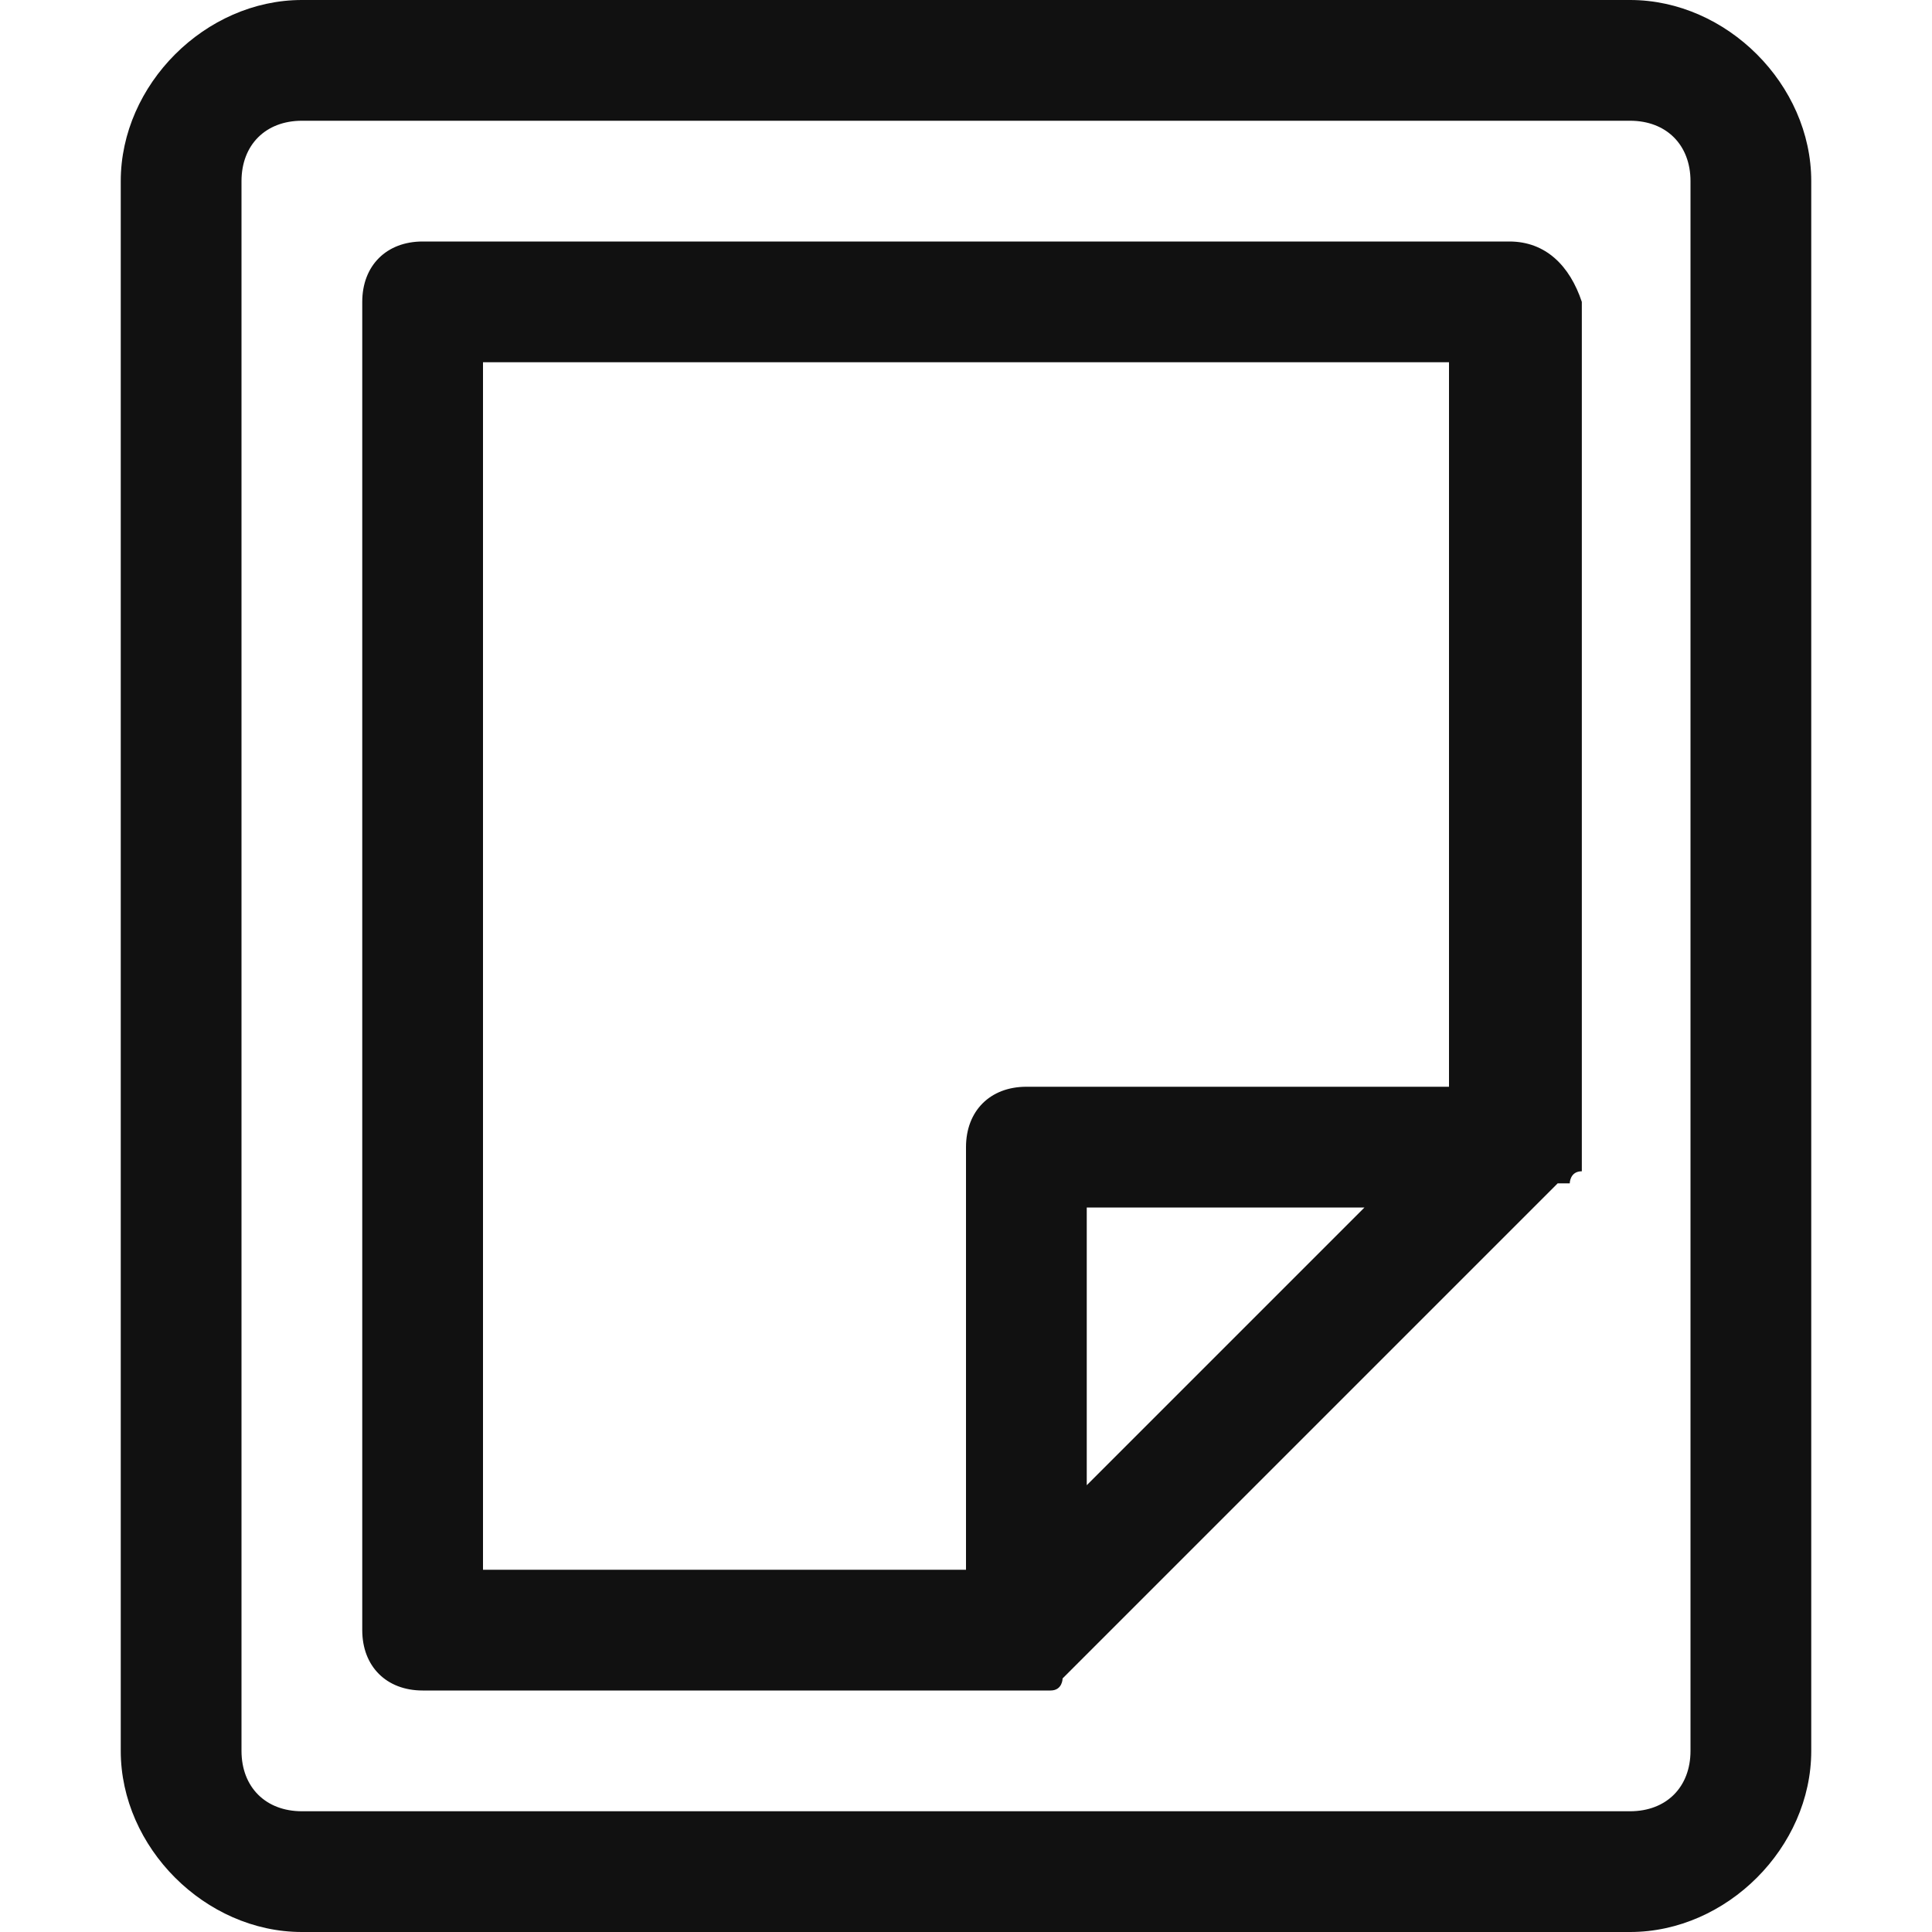 <?xml version="1.0" encoding="utf-8"?>
<!-- Generator: Adobe Illustrator 19.0.0, SVG Export Plug-In . SVG Version: 6.00 Build 0)  -->
<svg version="1.1" id="Layer_1" xmlns="http://www.w3.org/2000/svg" xmlns:xlink="http://www.w3.org/1999/xlink" x="0px" y="0px"
	 viewBox="-249 249 16 16" style="enable-background:new -249 249 16 16;" xml:space="preserve">
<style type="text/css">
	.st0{fill:#111111;}
</style>
<g>
	<path class="st0" d="M-235.5,249h-11c-0.8,0-1.5,0.7-1.5,1.5v13c0,0.8,0.7,1.5,1.5,1.5h11c0.8,0,1.5-0.7,1.5-1.5v-13
		C-234,249.7-234.7,249-235.5,249z M-235,263.5c0,0.3-0.2,0.5-0.5,0.5h-11c-0.3,0-0.5-0.2-0.5-0.5v-13c0-0.3,0.2-0.5,0.5-0.5h11
		c0.3,0,0.5,0.2,0.5,0.5V263.5z"/>
	<path class="st0" d="M-236.5,251h-9c-0.3,0-0.5,0.2-0.5,0.5v11c0,0.3,0.2,0.5,0.5,0.5h5c0.1,0,0.1,0,0.2,0c0,0,0,0,0,0
		c0.1,0,0.1-0.1,0.1-0.1l0.1-0.1l3.9-3.9l0.1-0.1c0,0,0,0,0.1,0c0,0,0-0.1,0.1-0.1c0,0,0,0,0,0c0-0.1,0-0.1,0-0.2v-7
		C-236,251.2-236.2,251-236.5,251z M-240,261.3V259h2.3L-240,261.3z M-237,258h-3.5c-0.3,0-0.5,0.2-0.5,0.5v3.5h-4v-10h8V258z"/>
</g>
</svg>
